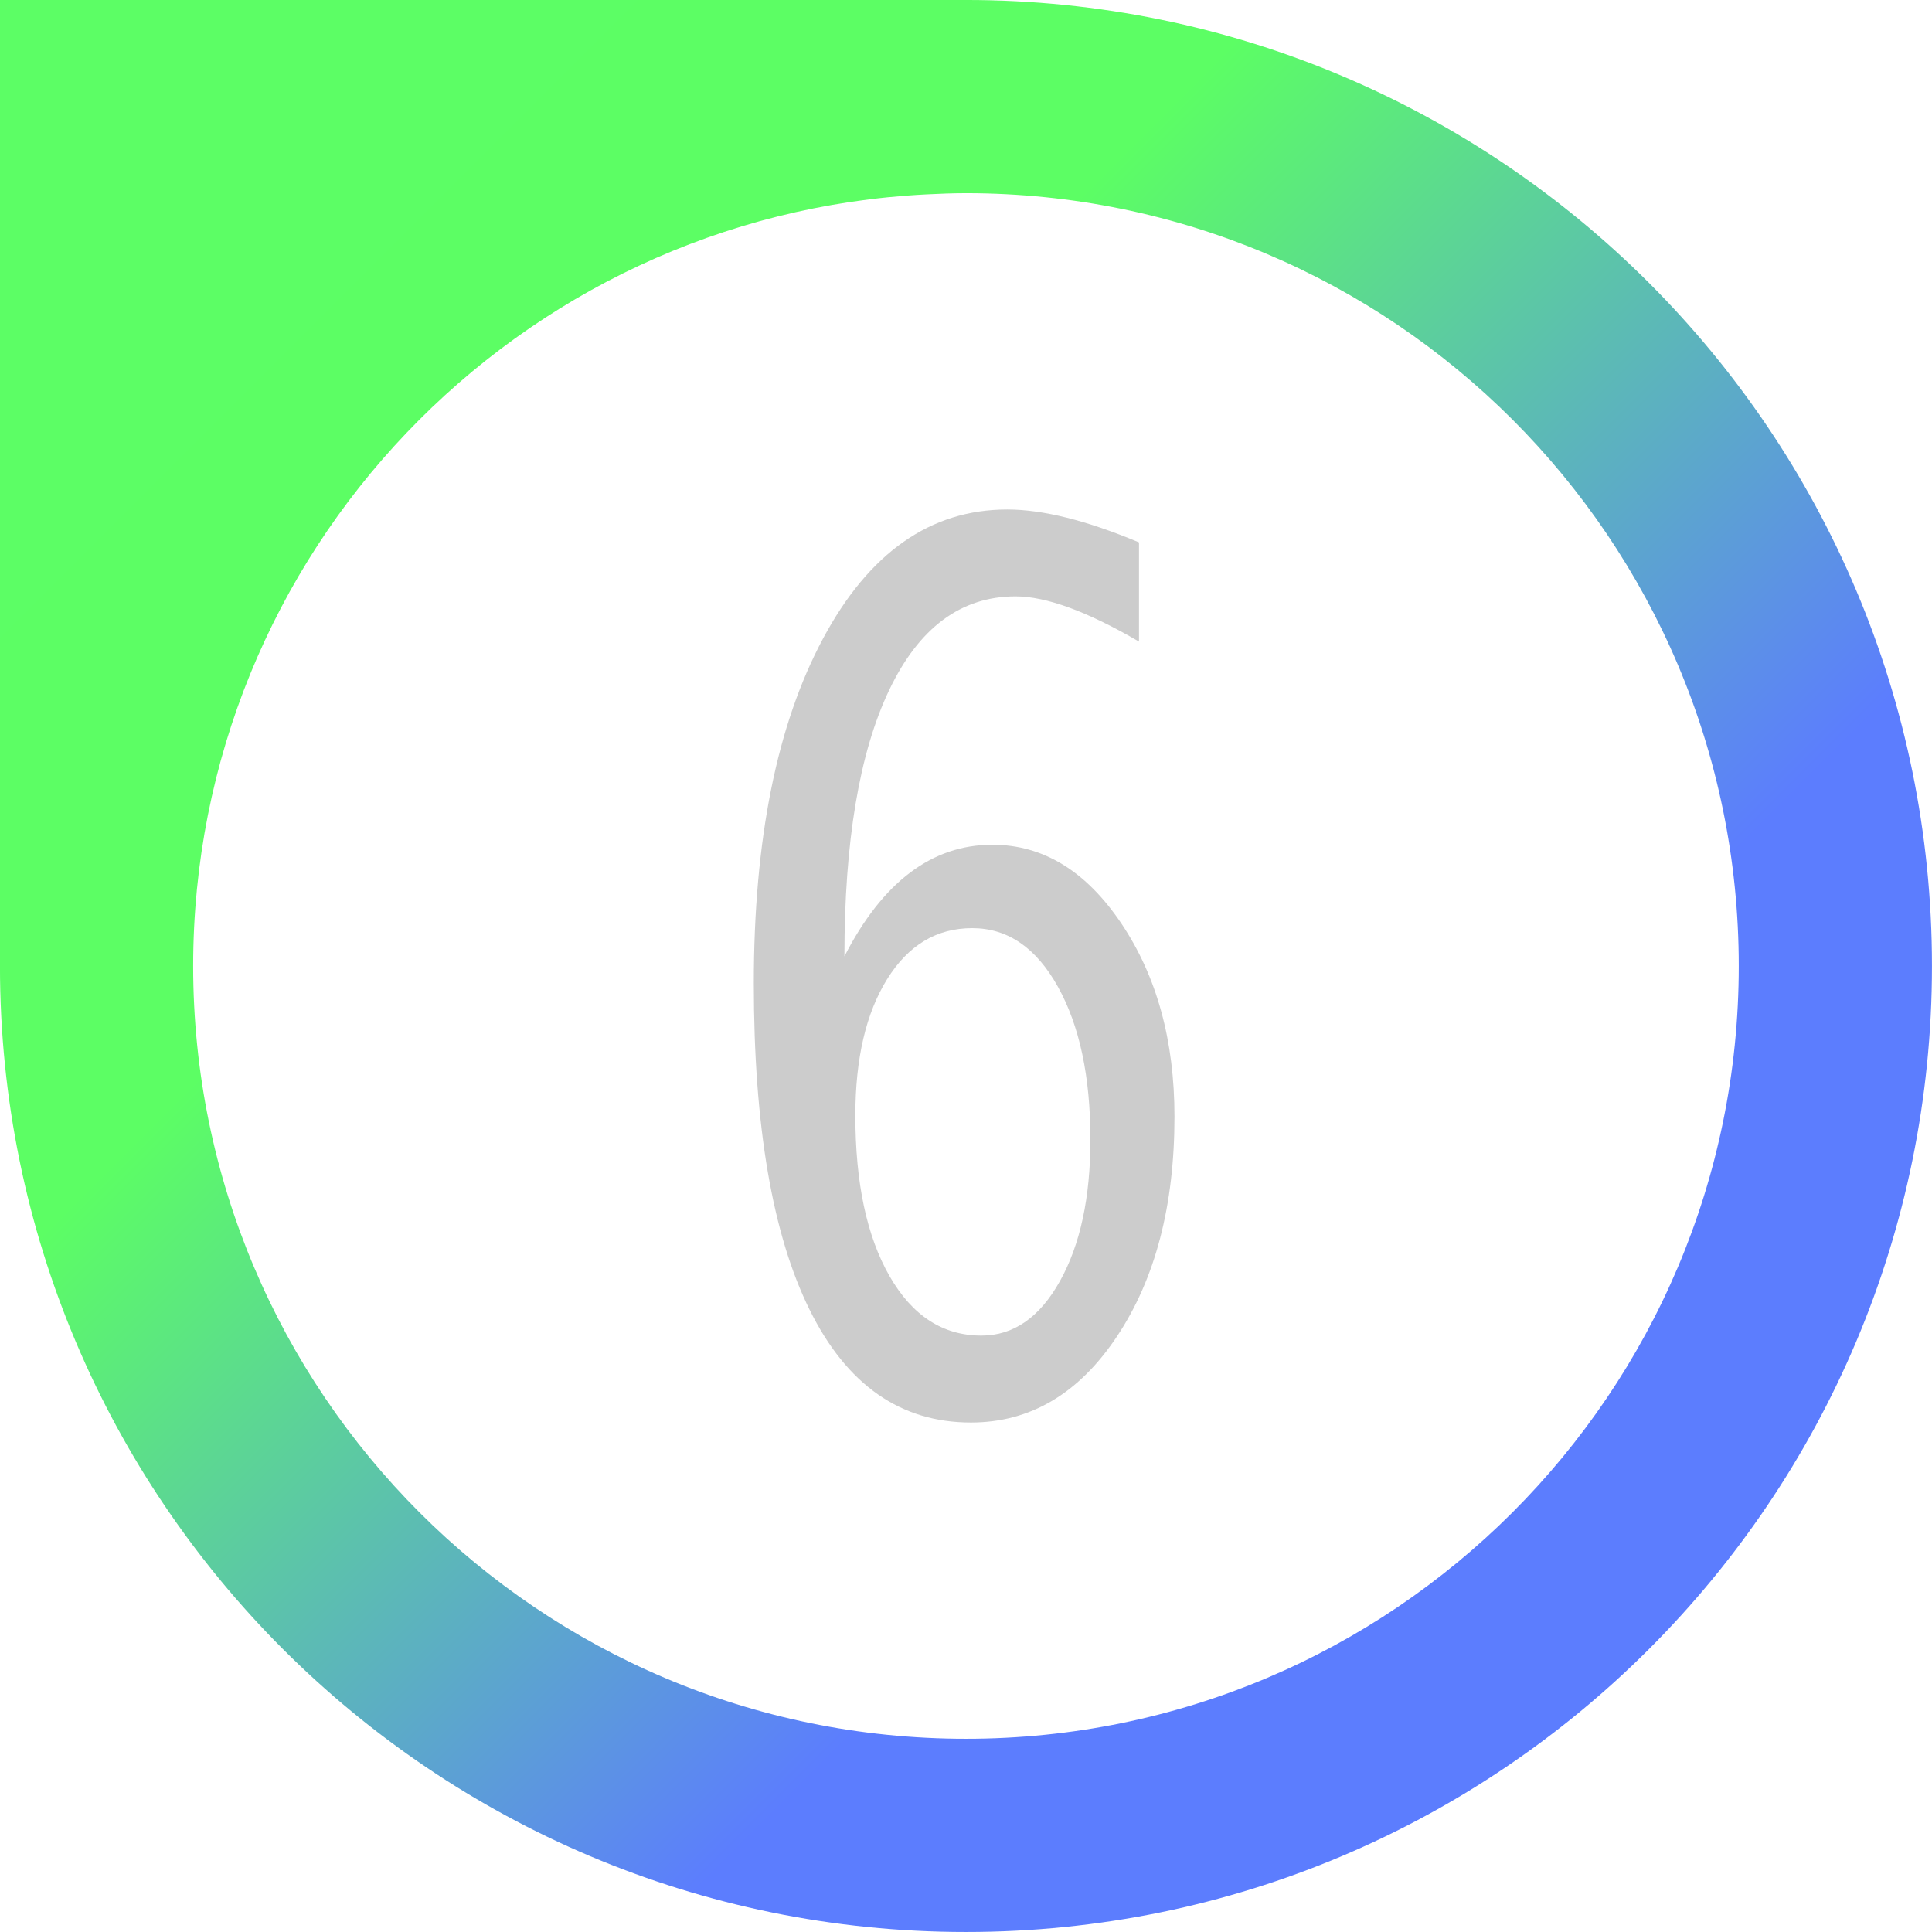 <?xml version="1.0" encoding="UTF-8" standalone="no"?>
<!-- Created with Inkscape (http://www.inkscape.org/) -->

<svg
   xmlns:dc="http://purl.org/dc/elements/1.1/"
   xmlns:cc="http://creativecommons.org/ns#"
   xmlns:rdf="http://www.w3.org/1999/02/22-rdf-syntax-ns#"
   xmlns:svg="http://www.w3.org/2000/svg"
   xmlns="http://www.w3.org/2000/svg"
   xmlns:xlink="http://www.w3.org/1999/xlink"
   xmlns:sodipodi="http://sodipodi.sourceforge.net/DTD/sodipodi-0.dtd"
   xmlns:inkscape="http://www.inkscape.org/namespaces/inkscape"
   width="300"
   height="300"
   id="svg3451"
   version="1.1"
   inkscape:version="0.48.4 r9939">
  <defs
     id="defs3453">
    <linearGradient
       inkscape:collect="always"
       xlink:href="#linearGradient6591"
       id="linearGradient9929"
       gradientUnits="userSpaceOnUse"
       gradientTransform="translate(100,0)"
       x1="466.828"
       y1="493.597"
       x2="416.828"
       y2="443.597" />
    <linearGradient
       id="linearGradient6591">
      <stop
         style="stop-color:#5c7dfe;stop-opacity:1"
         offset="0"
         id="stop6593" />
      <stop
         id="stop6641"
         offset="0.33"
         style="stop-color:#5c7dfe;stop-opacity:1;" />
      <stop
         id="stop6639"
         offset="0.67"
         style="stop-color:#5cfe64;stop-opacity:1;" />
      <stop
         style="stop-color:#5cfe65;stop-opacity:1;"
         offset="1"
         id="stop6595" />
    </linearGradient>
    <linearGradient
       y2="443.597"
       x2="416.828"
       y1="493.597"
       x1="466.828"
       gradientTransform="translate(100,0)"
       gradientUnits="userSpaceOnUse"
       id="linearGradient3479"
       xlink:href="#linearGradient6591"
       inkscape:collect="always" />
  </defs>
  <sodipodi:namedview
     id="base"
     pagecolor="#ffffff"
     bordercolor="#666666"
     borderopacity="1.0"
     inkscape:pageopacity="0.0"
     inkscape:pageshadow="2"
     inkscape:zoom="0.35"
     inkscape:cx="270.71452"
     inkscape:cy="127.14308"
     inkscape:document-units="px"
     inkscape:current-layer="layer1"
     showgrid="false"
     fit-margin-top="0"
     fit-margin-left="0"
     fit-margin-right="0"
     fit-margin-bottom="0"
     inkscape:window-width="825"
     inkscape:window-height="401"
     inkscape:window-x="469"
     inkscape:window-y="88"
     inkscape:window-maximized="0" />
  <g
     inkscape:label="Layer 1"
     inkscape:groupmode="layer"
     id="layer1"
     transform="translate(-104.285,-359.505)">
    <g
       id="g8930"
       transform="matrix(6,0,0,6,-2996.688,-2302.079)">
      <g
         transform="matrix(0.58,0,0,0.778,1264.763,468.986)"
         style="font-size:40px;font-style:normal;font-variant:normal;font-weight:normal;font-stretch:normal;line-height:125%;letter-spacing:0px;word-spacing:0px;fill:#cccccc;fill-opacity:1;stroke:none;font-family:Lucida Console;-inkscape-font-specification:Lucida Console"
         id="flowRoot5599">
        <path
           inkscape:connector-curvature="0"
           d="m -1238.719,-14.592 0,3.301 c -2.305,-1.003 -4.141,-1.504 -5.508,-1.504 -2.435,2.6e-5 -4.316,1.042 -5.644,3.125 -1.328,2.083 -1.992,5.033 -1.992,8.848 1.706,-2.474 3.906,-3.711 6.602,-3.711 2.266,1.85e-5 4.186,0.876 5.762,2.627 1.575,1.751 2.363,3.89 2.363,6.416 0,2.956 -0.853,5.391 -2.559,7.305 -1.706,1.914 -3.88,2.871 -6.524,2.871 -3.138,0 -5.537,-1.25 -7.197,-3.75 -1.66,-2.5 -2.49,-6.12 -2.49,-10.859 0,-4.779 1.029,-8.6 3.086,-11.465 2.057,-2.865 4.798,-4.297 8.223,-4.297 1.589,2.9e-5 3.548,0.365 5.879,1.094 z m -7.031,26.387 c 1.432,3e-6 2.601,-0.605 3.506,-1.816 0.905,-1.211 1.357,-2.78 1.357,-4.707 0,-2.096 -0.485,-3.792 -1.455,-5.088 -0.97,-1.296 -2.243,-1.943 -3.818,-1.943 -1.589,1.57e-5 -2.855,0.566 -3.799,1.699 -0.944,1.133 -1.416,2.643 -1.416,4.531 0,2.24 0.508,4.02 1.523,5.342 1.016,1.322 2.383,1.982 4.102,1.982 z"
           style="text-align:center;text-anchor:middle;fill:#cccccc;font-family:Lucida Console;-inkscape-font-specification:Lucida Console"
           id="path13313" />
      </g>
      <path
         id="path6615"
         d="m 541.828,493.597 c 13.807,0 25,-11.193 25,-25 0,-13.807 -11.193,-25 -25,-25 l -25,0 0,25 c 0,13.807 11.193,25 25,25 z m 0,-5 c -11.046,0 -20,-8.954 -20,-20 0,-10.701 8.401,-19.433 18.969,-19.969 0.341,-0.017 0.686,-0.031 1.031,-0.031 11.046,0 20,8.954 20,20 0,11.046 -8.954,20 -20,20 z"
         style="fill:url(#linearGradient3479);fill-opacity:1;stroke:none"
         inkscape:connector-curvature="0" />
    </g>
  </g>
</svg>
